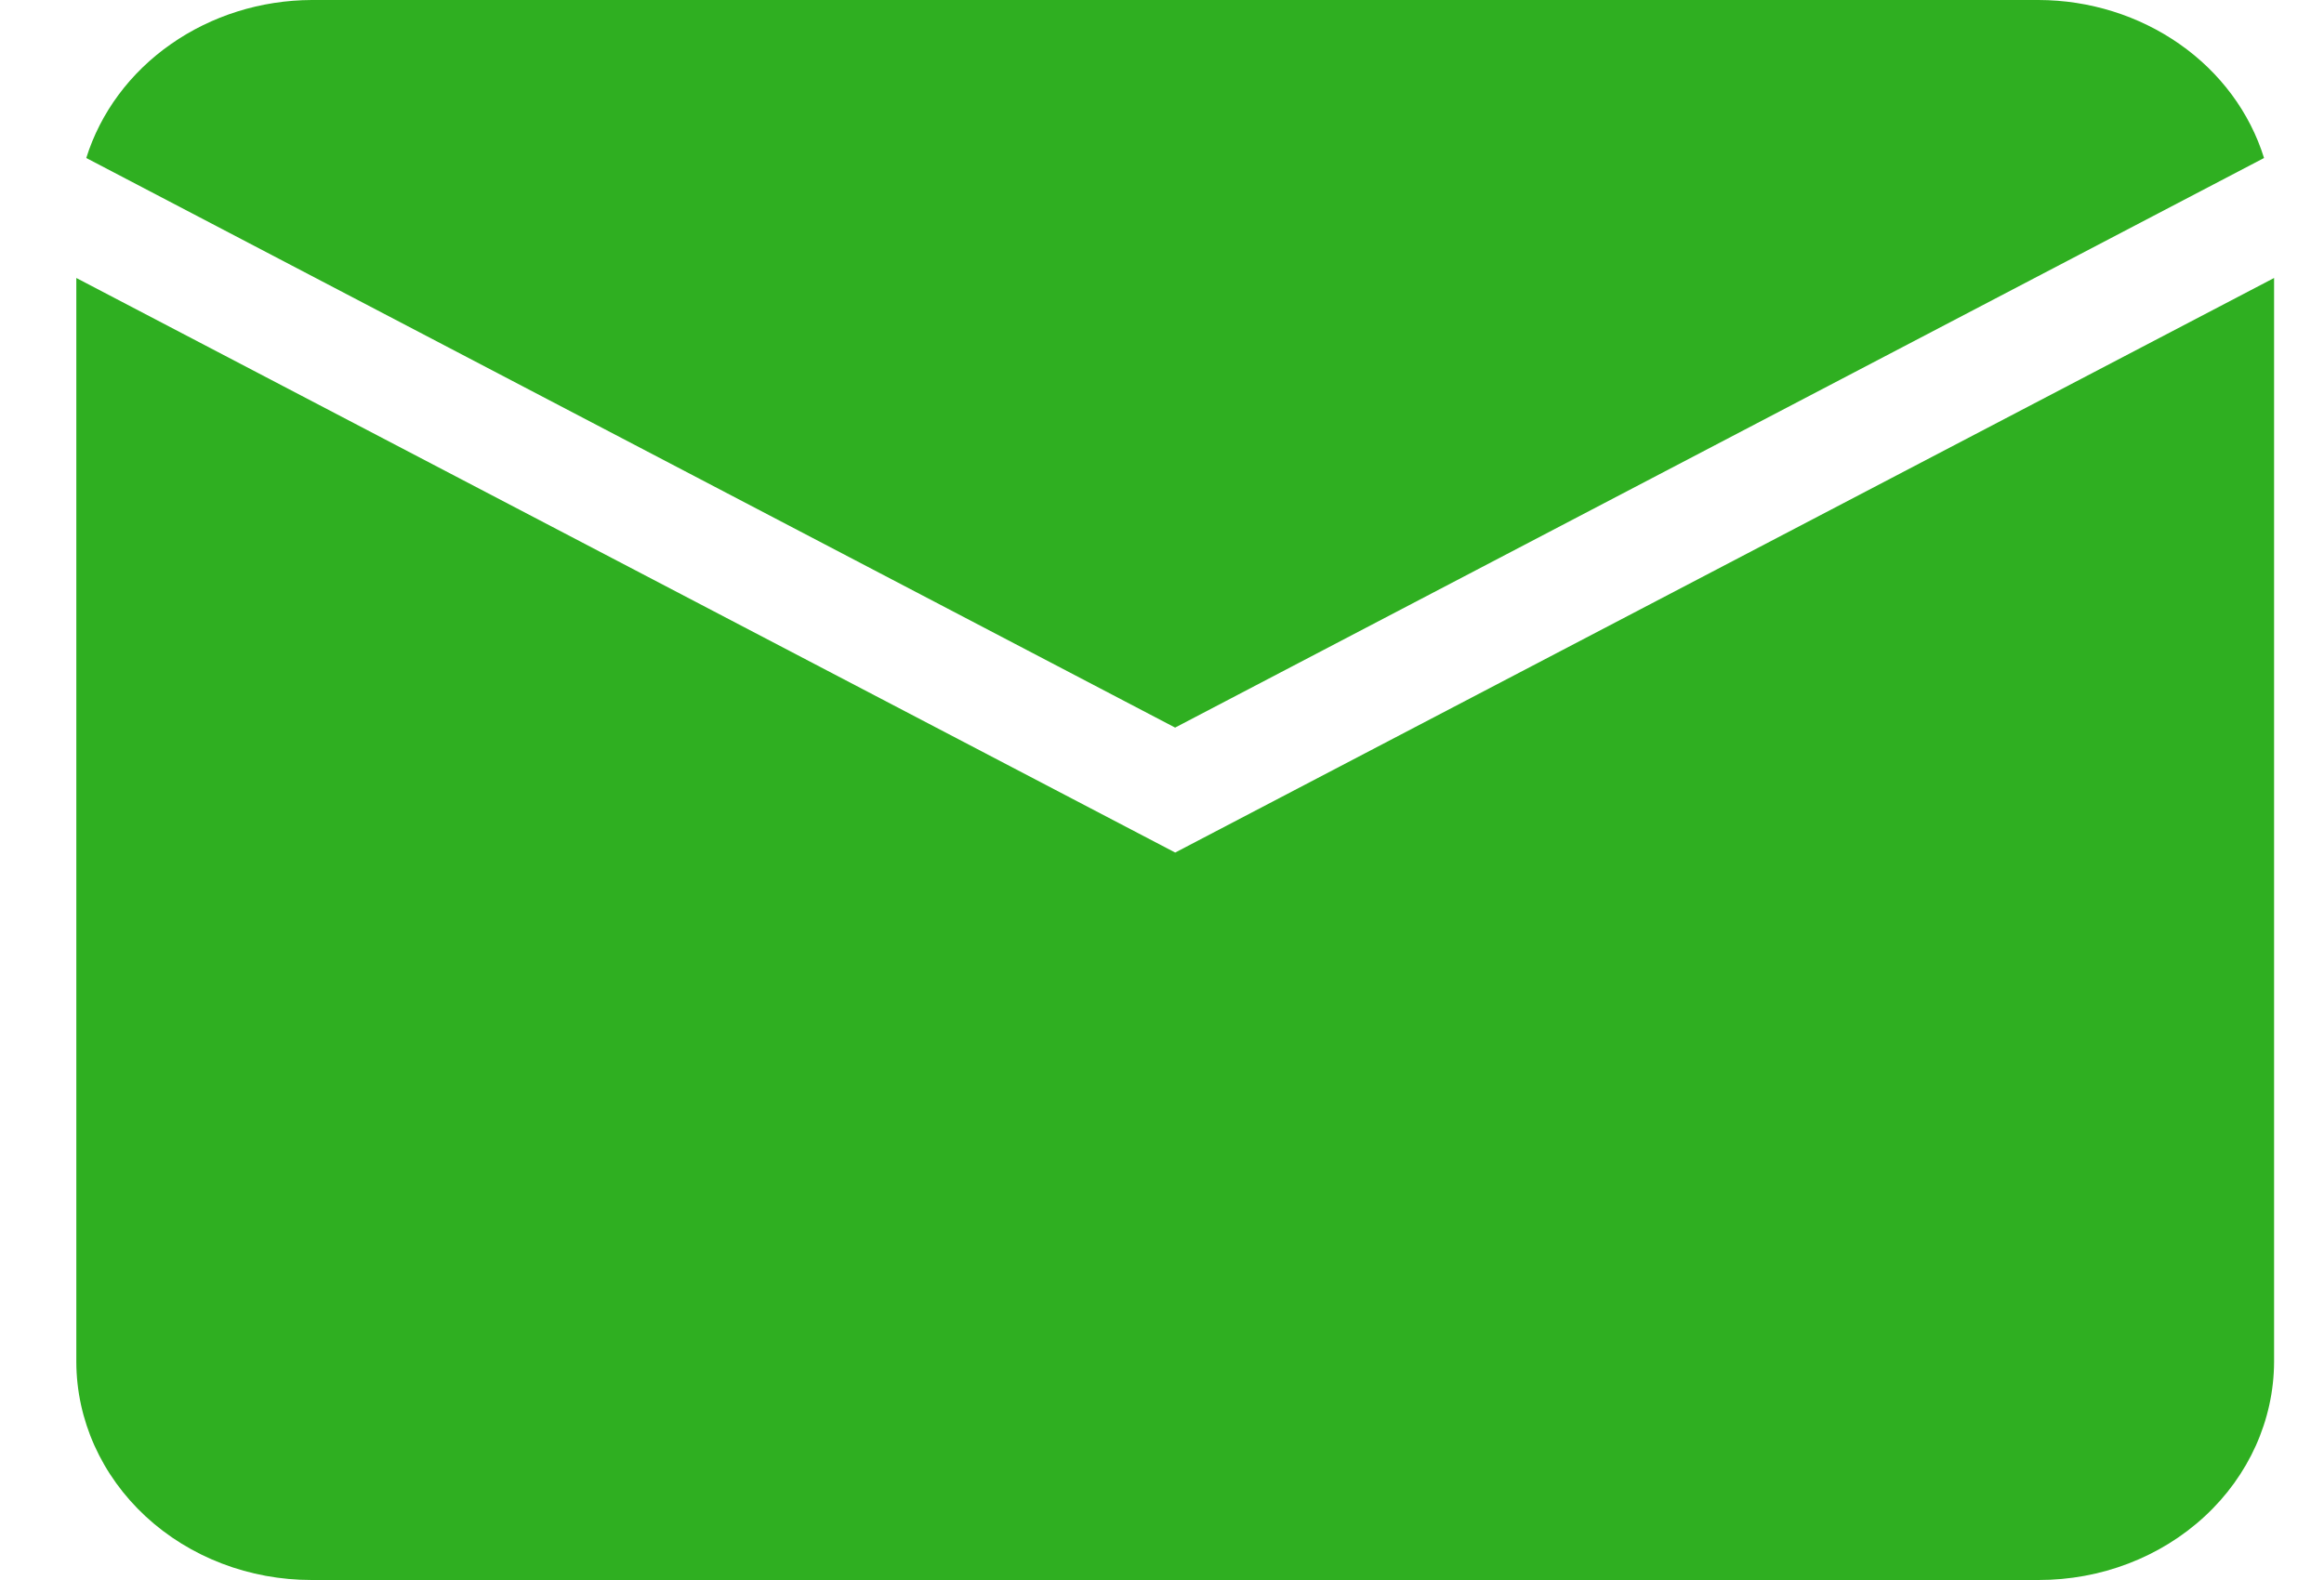 <svg width="25" height="17" viewBox="0 0 25 17" fill="none" xmlns="http://www.w3.org/2000/svg">
<g clip-path="url(#clip0_2016_1354)">
<path d="M21.929 17H3.354C2.684 17.001 2.041 16.755 1.566 16.315C1.091 15.875 0.823 15.278 0.821 14.655L0.821 2.991L12.642 9.173L24.463 2.991V14.655C24.46 15.278 24.192 15.876 23.717 16.315C23.242 16.755 22.599 17.001 21.929 17ZM12.642 7.829L0.928 1.7C1.081 1.211 1.4 0.781 1.838 0.475C2.275 0.169 2.806 0.002 3.354 0L21.929 0C22.476 0.001 23.009 0.168 23.446 0.474C23.884 0.78 24.203 1.211 24.355 1.7L12.642 7.828V7.829Z" fill="#2FAF21"/>
</g>
<defs>
<clipPath id="clip0_2016_1354">
<rect width="23.642" height="17" fill="white" transform="translate(0.821)"/>
</clipPath>
</defs>
</svg>
